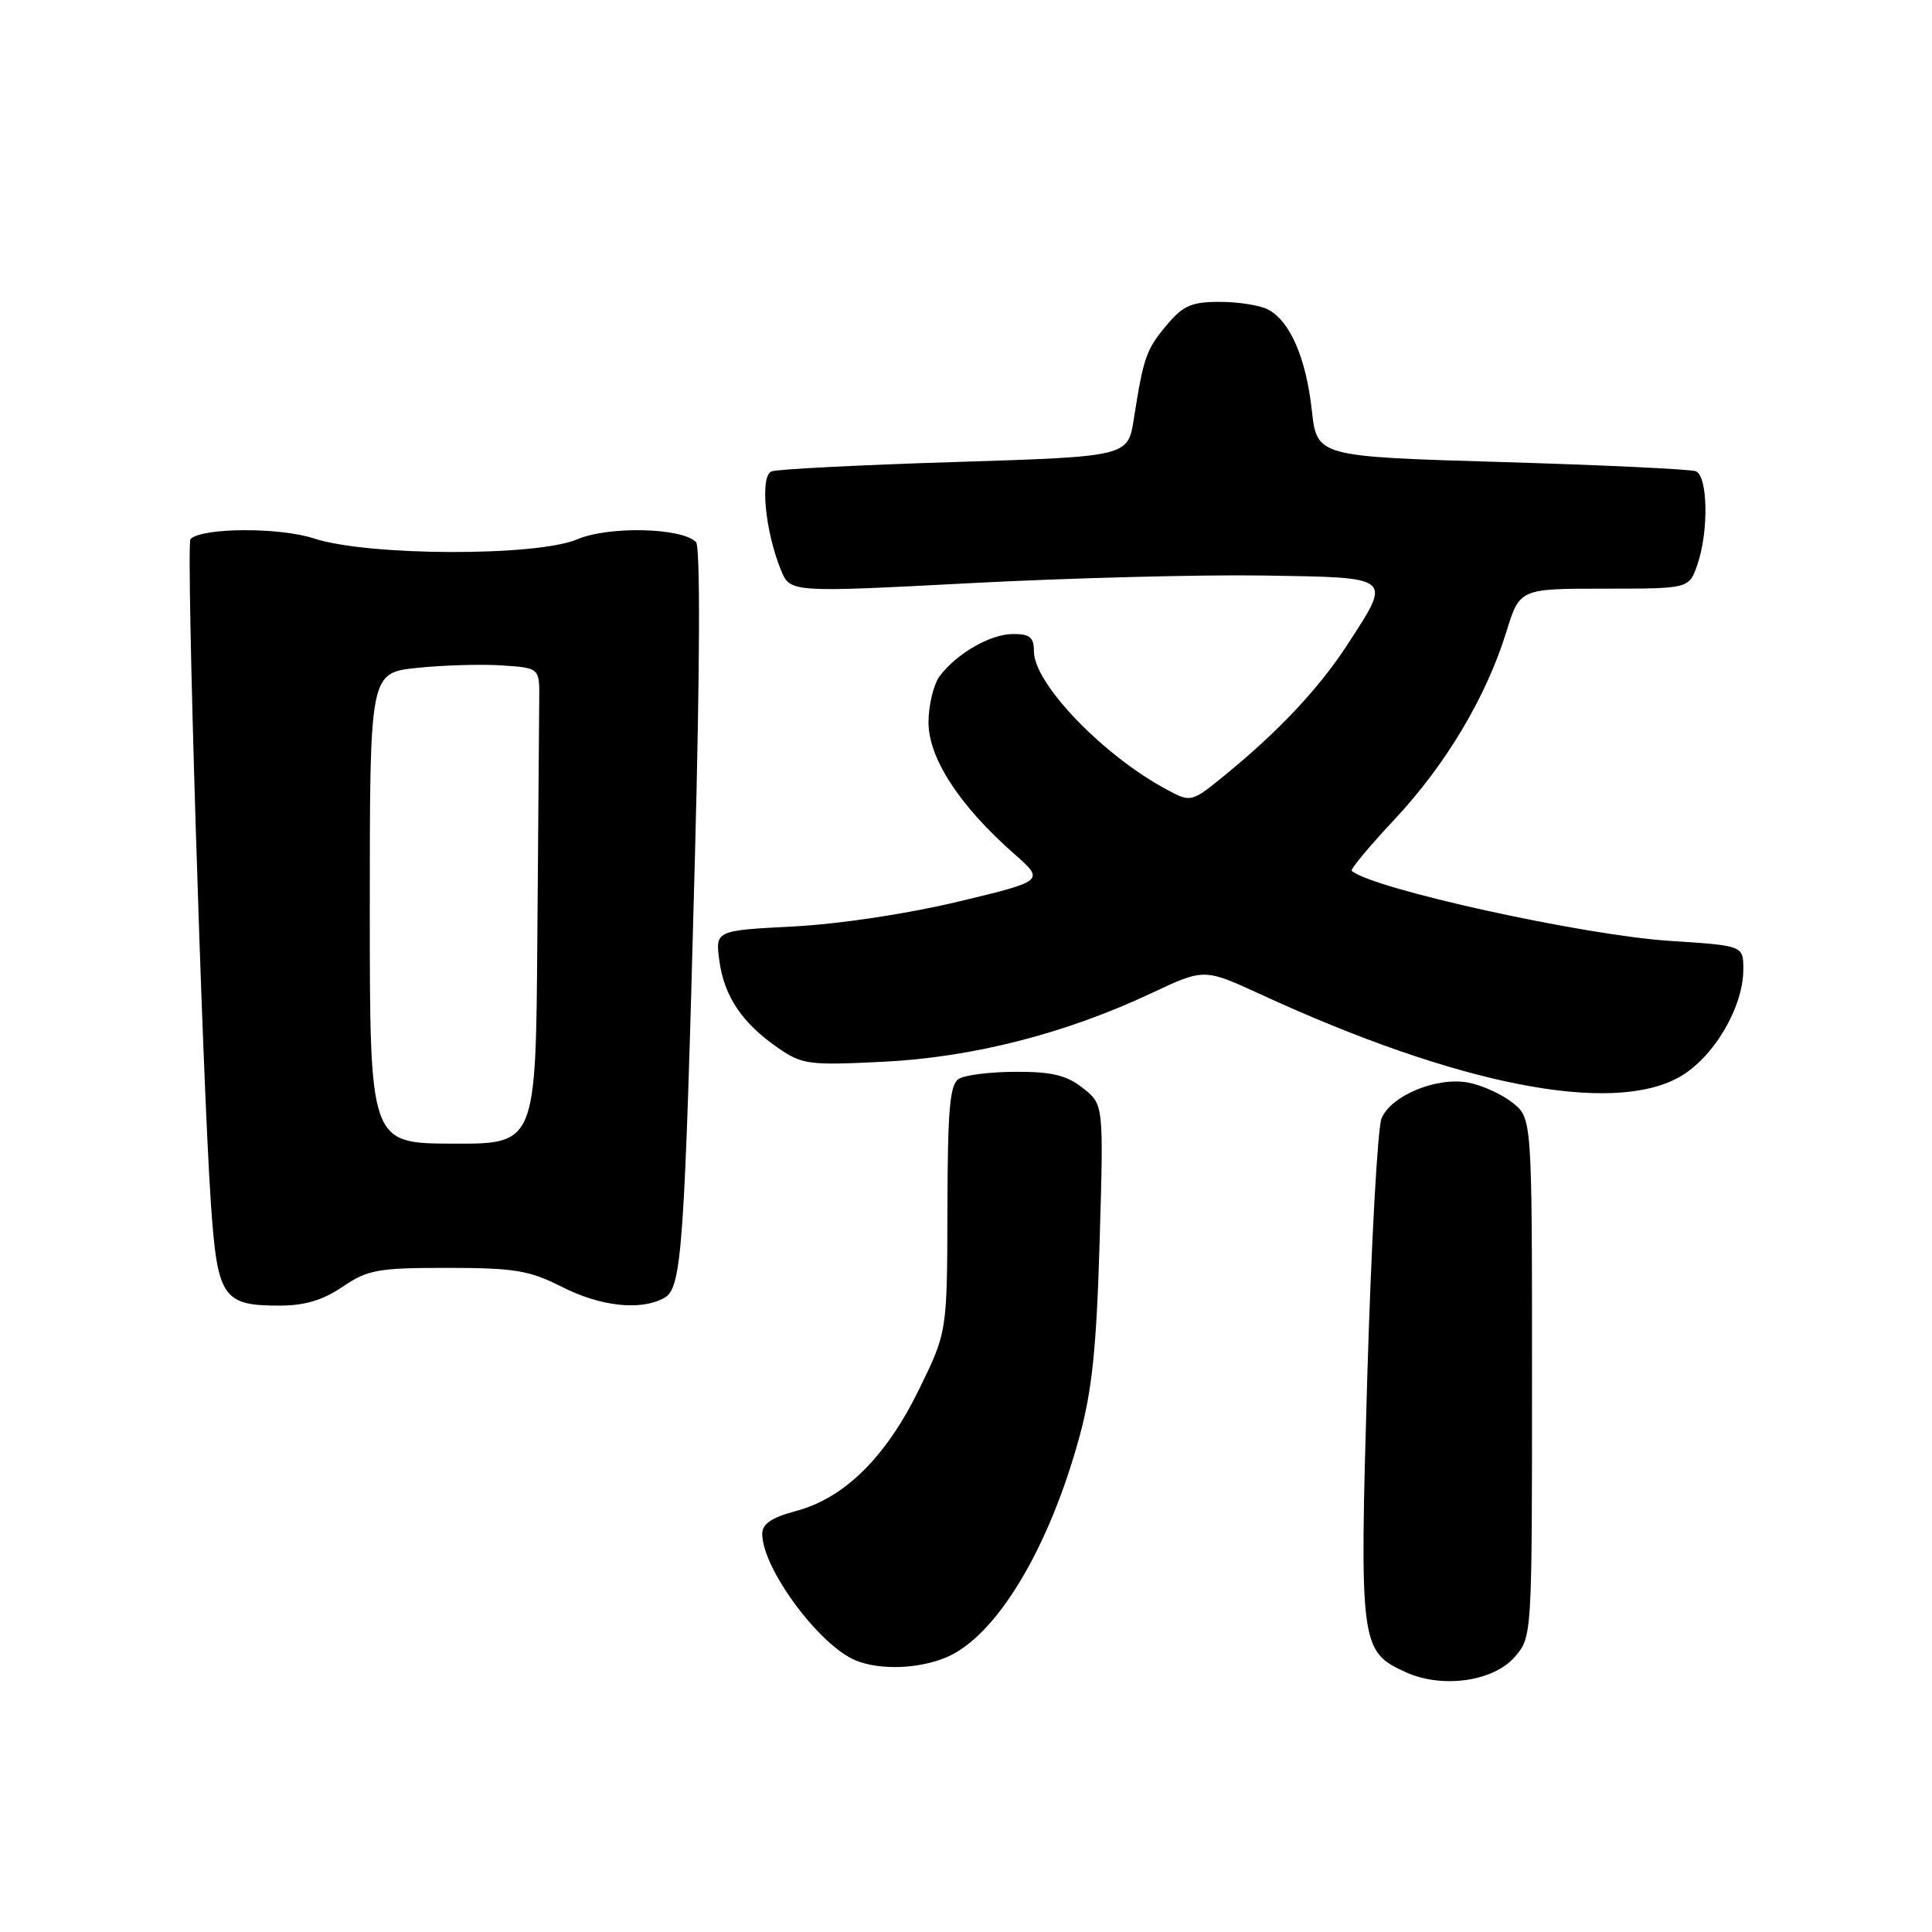 <?xml version="1.0" encoding="UTF-8" standalone="no"?>
<!DOCTYPE svg PUBLIC "-//W3C//DTD SVG 1.1//EN" "http://www.w3.org/Graphics/SVG/1.1/DTD/svg11.dtd" >
<svg xmlns="http://www.w3.org/2000/svg" xmlns:xlink="http://www.w3.org/1999/xlink" version="1.1" viewBox="0 0 256 256">
 <g >
 <path fill="currentColor"
d=" M 200.72 219.54 C 203.00 216.89 203.00 216.87 203.00 182.52 C 203.00 148.15 203.00 148.15 200.40 146.10 C 198.97 144.97 196.34 143.78 194.56 143.45 C 190.38 142.66 184.30 145.17 183.06 148.20 C 182.54 149.46 181.69 164.90 181.17 182.50 C 180.13 218.04 180.23 218.84 186.31 221.59 C 191.13 223.77 197.91 222.80 200.72 219.54 Z  M 125.36 219.62 C 131.98 216.86 138.97 205.29 143.04 190.35 C 144.71 184.22 145.30 178.55 145.71 164.42 C 146.24 146.33 146.24 146.33 143.48 144.17 C 141.33 142.48 139.39 142.00 134.62 142.02 C 131.25 142.02 127.84 142.45 127.04 142.96 C 125.85 143.71 125.57 146.99 125.54 160.19 C 125.50 176.50 125.50 176.50 121.78 184.10 C 117.40 193.06 111.91 198.50 105.49 200.21 C 102.24 201.08 101.00 201.92 101.00 203.25 C 101.00 207.83 108.58 218.07 113.42 220.03 C 116.61 221.32 121.71 221.15 125.36 219.62 Z  M 45.40 170.50 C 48.74 168.24 50.05 168.00 59.29 168.00 C 68.19 168.01 70.13 168.33 74.42 170.50 C 79.55 173.11 84.83 173.70 87.97 172.01 C 90.37 170.73 90.70 165.99 92.08 113.63 C 92.75 88.25 92.80 72.40 92.22 71.82 C 90.31 69.91 80.67 69.69 76.49 71.46 C 71.08 73.76 48.76 73.69 41.61 71.35 C 37.05 69.85 26.76 69.90 25.24 71.43 C 24.62 72.05 26.79 142.54 27.94 159.40 C 28.80 171.96 29.50 173.00 37.05 173.00 C 40.38 173.00 42.78 172.28 45.40 170.50 Z  M 222.50 142.73 C 227.02 140.20 231.00 133.51 231.00 128.44 C 231.00 125.30 231.00 125.30 221.25 124.67 C 209.80 123.93 181.86 117.78 179.11 115.39 C 178.90 115.21 181.45 112.13 184.79 108.57 C 191.59 101.30 196.93 92.34 199.59 83.75 C 201.37 78.00 201.37 78.00 212.58 78.00 C 223.80 78.00 223.80 78.00 224.90 74.85 C 226.43 70.47 226.31 63.06 224.70 62.44 C 223.99 62.17 212.40 61.62 198.95 61.22 C 174.50 60.50 174.50 60.50 173.82 54.34 C 173.06 47.46 170.95 42.58 168.06 41.03 C 167.00 40.46 164.12 40.00 161.65 40.00 C 157.88 40.00 156.77 40.48 154.59 43.08 C 151.88 46.30 151.52 47.33 150.24 55.50 C 149.46 60.50 149.46 60.50 126.53 61.22 C 113.92 61.61 102.99 62.17 102.24 62.46 C 100.68 63.06 101.36 70.33 103.47 75.51 C 104.70 78.52 104.70 78.52 128.60 77.27 C 141.74 76.58 159.25 76.13 167.50 76.26 C 184.74 76.54 184.46 76.31 178.53 85.43 C 174.83 91.13 169.52 96.80 162.55 102.51 C 157.84 106.37 157.84 106.37 154.54 104.59 C 146.11 100.05 137.00 90.56 137.00 86.31 C 137.00 84.46 136.46 84.00 134.25 84.01 C 131.25 84.01 126.80 86.56 124.52 89.58 C 123.72 90.64 123.05 93.38 123.03 95.67 C 123.00 100.40 127.11 106.74 134.35 113.11 C 138.45 116.72 138.45 116.72 126.97 119.47 C 120.27 121.08 111.19 122.45 105.14 122.76 C 94.78 123.30 94.78 123.30 95.32 127.31 C 95.95 132.01 98.35 135.58 103.09 138.85 C 106.29 141.06 107.16 141.18 117.00 140.69 C 128.85 140.11 141.15 136.97 152.53 131.62 C 159.55 128.31 159.55 128.31 167.03 131.75 C 193.05 143.74 213.47 147.78 222.50 142.73 Z  M 49.00 120.33 C 49.00 89.16 49.00 89.16 55.25 88.50 C 58.69 88.14 63.75 87.99 66.50 88.17 C 71.50 88.50 71.50 88.50 71.45 92.75 C 71.43 95.09 71.32 109.28 71.20 124.29 C 71.00 151.58 71.00 151.58 60.00 151.54 C 49.00 151.50 49.00 151.50 49.00 120.33 Z "/>
</g>
</svg>